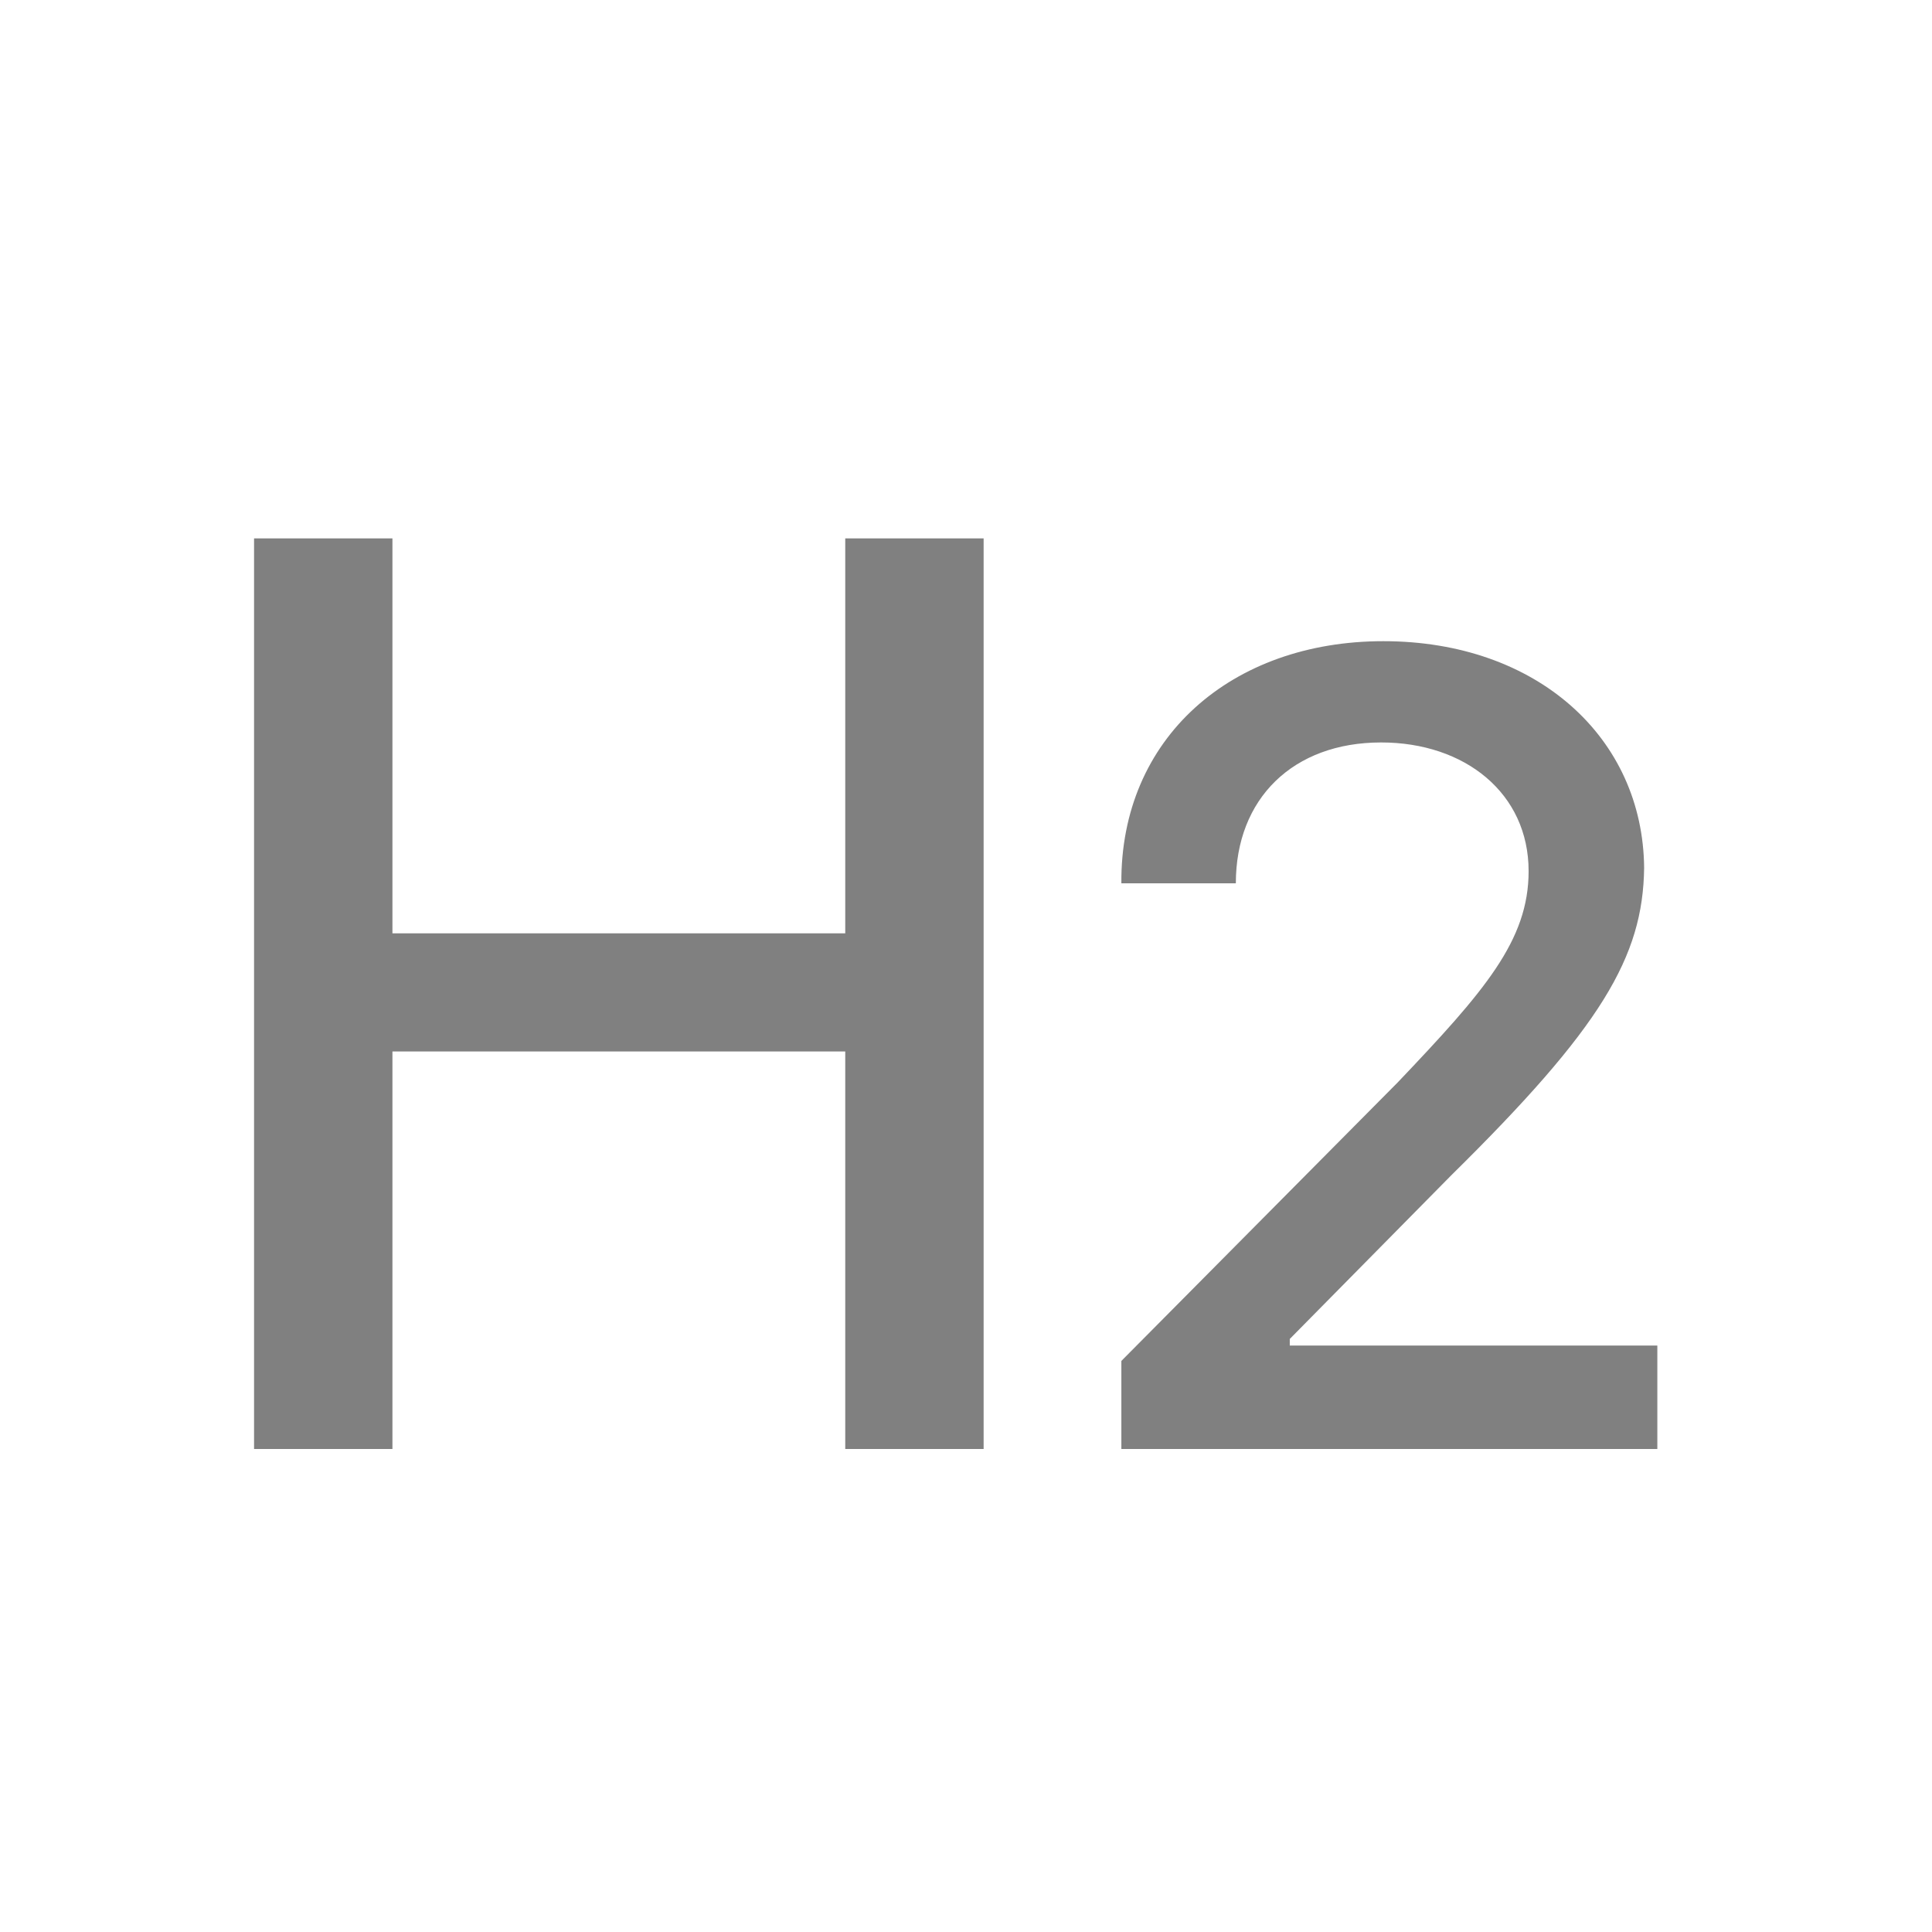 <svg width="24" height="24" viewBox="0 0 24 24" fill="none" xmlns="http://www.w3.org/2000/svg">
<path d="M3.156 18V6.688H4.875V11.594H10.5V6.688H12.219V18H10.5V13.062H4.875V18H3.156ZM13.93 18V16.906L17.362 13.447C18.442 12.312 18.989 11.684 18.989 10.822C18.989 9.852 18.196 9.223 17.157 9.223C16.063 9.223 15.352 9.92 15.352 10.973H13.93C13.916 9.168 15.297 7.965 17.184 7.965C19.098 7.965 20.41 9.168 20.424 10.781C20.41 11.889 19.891 12.764 18.032 14.596L16.022 16.633V16.715H20.588V18H13.93Z" fill="#808080"/>
</svg>
